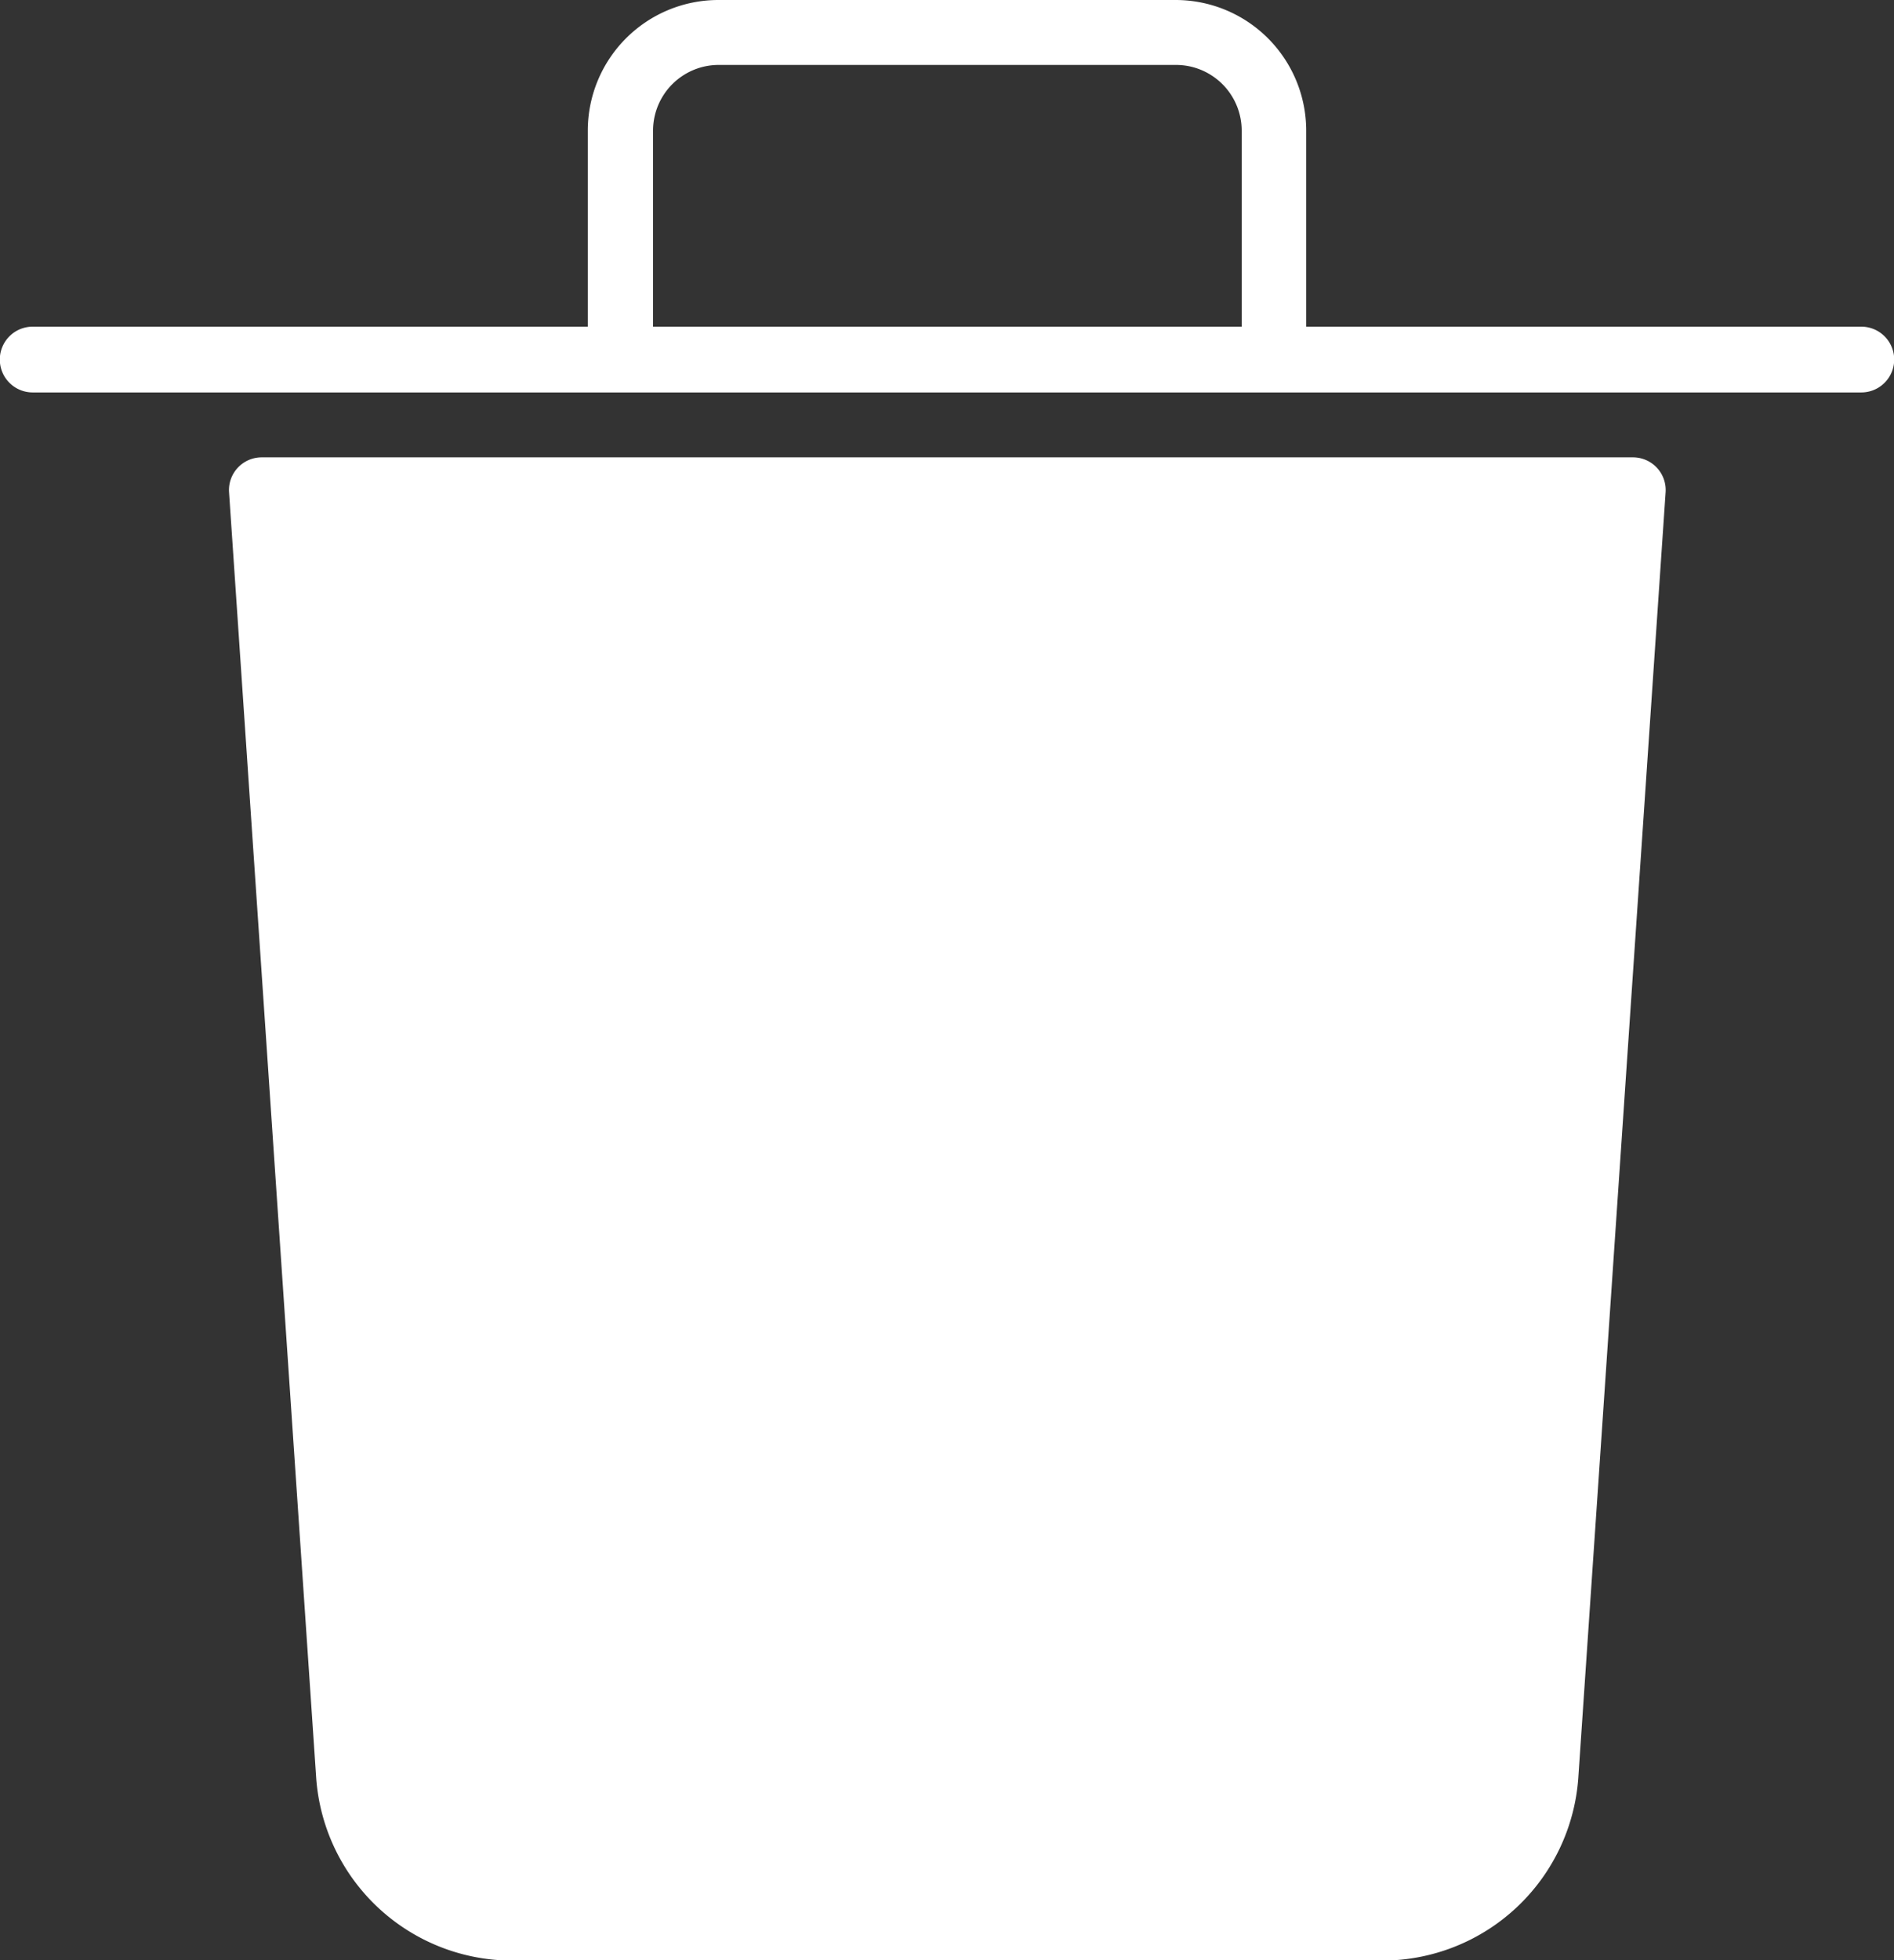 <svg xmlns="http://www.w3.org/2000/svg" width="20.168" height="20.863" viewBox="0 0 20.168 20.863">
    <rect x="0" y="0" width="20.168" height="20.863" fill="#333333" stroke="none"/>
    <defs>
        <style>
            .prefix__cls-1{fill:#fff}
        </style>
    </defs>
    <g id="prefix__trash-can" transform="translate(-3 -2)">
        <path id="prefix__Path_11" d="M22.82 5.477h-5.911V3.391A1.391 1.391 0 0 0 15.518 2H10.65a1.391 1.391 0 0 0-1.391 1.391v2.086H3.348a.348.348 0 1 0 0 .7H22.82a.348.348 0 0 0 0-.7zM9.954 3.391a.7.7 0 0 1 .7-.7h4.868a.7.7 0 0 1 .7.7v2.086H9.954z" class="prefix__cls-1" data-name="Path 11"/>
        <path id="prefix__Path_12" d="M24.951 16h-14.6a.348.348 0 0 0-.348.371l.928 13.686A2.094 2.094 0 0 0 13.008 32h9.281a2.094 2.094 0 0 0 2.081-1.939l.93-13.69a.348.348 0 0 0-.349-.371z" class="prefix__cls-1" data-name="Path 12" transform="translate(-4.564 -9.132)"/>
    </g>
</svg>
